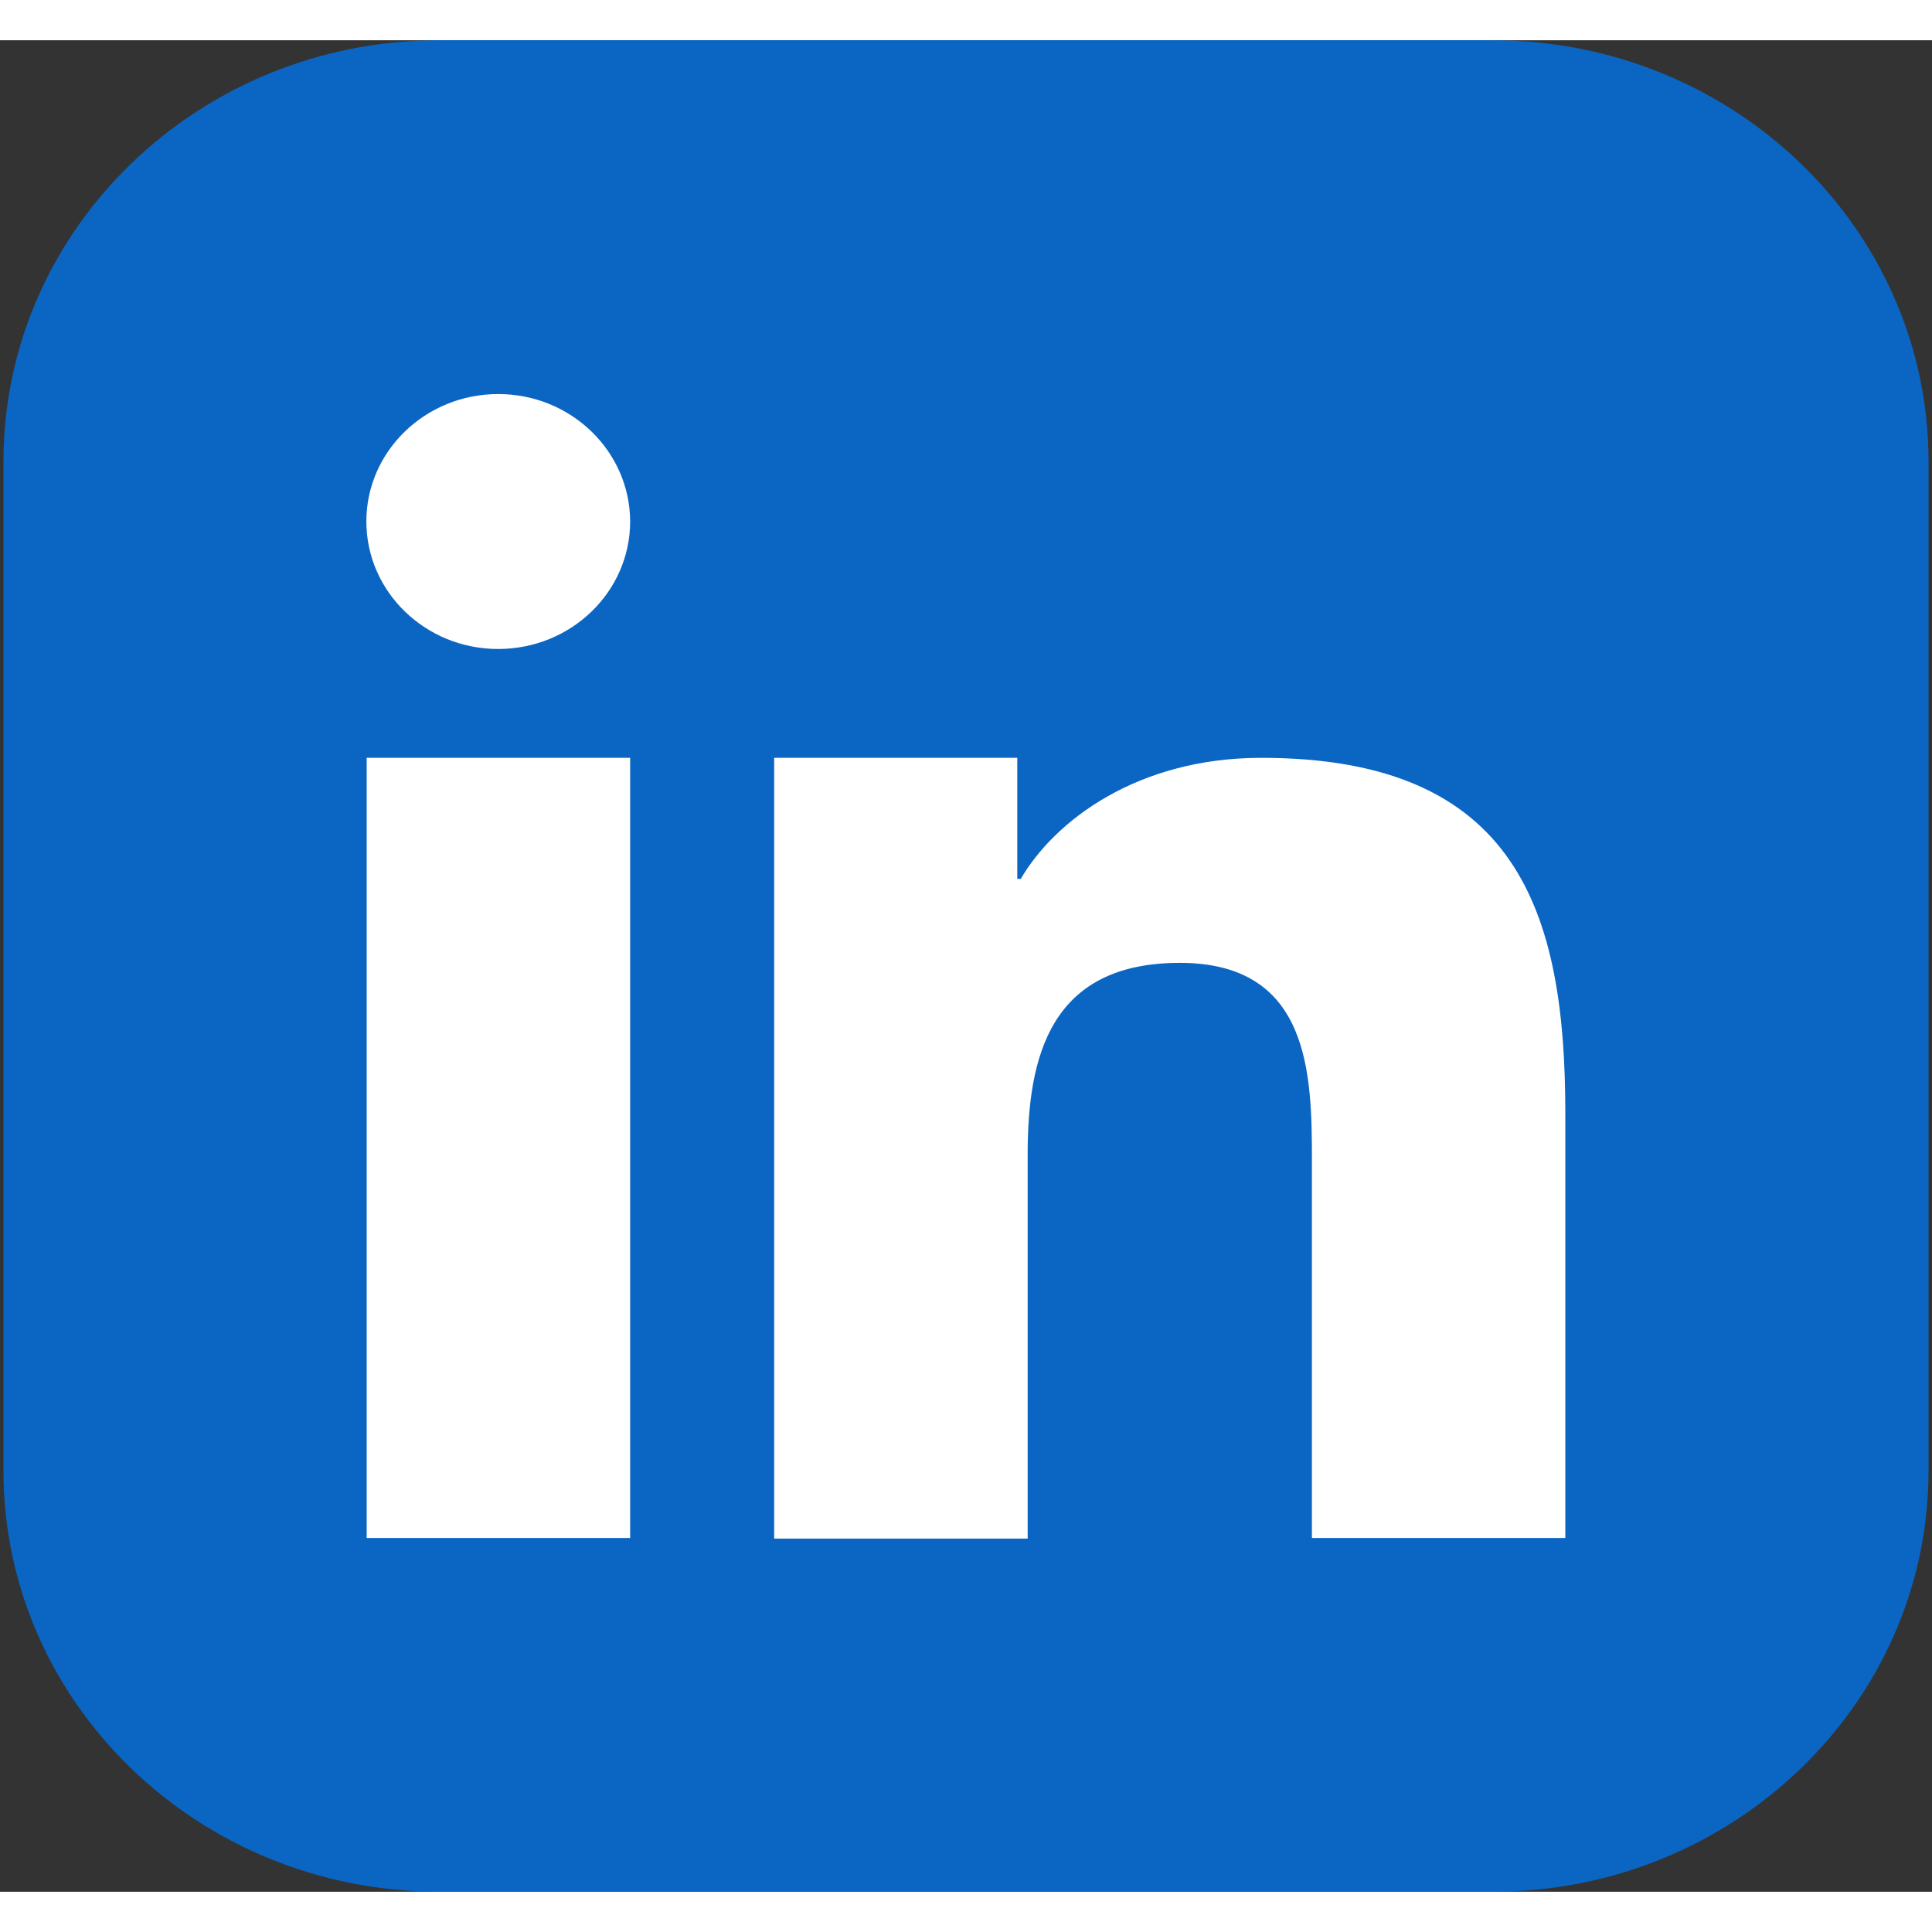 <svg xmlns="http://www.w3.org/2000/svg" xmlns:xlink="http://www.w3.org/1999/xlink" width="24px" height="24px" viewBox="0 0 24 23" version="1.1">
<rect x="0" y="0" width="24" height="23" fill="#333333" stroke="none"/>
<g id="surface1">
<path style=" stroke:none;fill-rule:evenodd;fill:rgb(3.922%,40%,76.078%);fill-opacity:1;" d="M 5.441 0 L 18.559 0 C 21.535 0.008 23.949 2.34 23.957 5.219 L 23.957 17.785 C 23.949 20.66 21.535 22.992 18.559 23 L 5.441 23 C 2.465 22.992 0.051 20.66 0.043 17.785 L 0.043 5.219 C 0.051 2.34 2.465 0.008 5.441 0 Z M 5.441 0 "/>
<path style=" stroke:none;fill-rule:evenodd;fill:rgb(100%,100%,100%);fill-opacity:1;" d="M 9.617 8.914 L 12.637 8.914 L 12.637 10.418 L 12.68 10.418 C 13.105 9.691 14.133 8.914 15.668 8.914 C 18.855 8.914 19.445 10.832 19.445 13.328 L 19.445 18.605 L 16.297 18.605 L 16.297 13.914 C 16.297 12.84 16.273 11.461 14.656 11.461 C 13.043 11.461 12.766 12.629 12.766 13.84 L 12.766 18.613 L 9.617 18.613 Z M 7.828 5.977 C 7.828 6.852 7.094 7.562 6.188 7.562 C 5.285 7.562 4.551 6.852 4.551 5.977 C 4.551 5.105 5.285 4.395 6.188 4.395 C 7.094 4.395 7.824 5.105 7.828 5.977 Z M 4.555 8.914 L 7.828 8.914 L 7.828 18.605 L 4.555 18.605 Z M 4.555 8.914 "/>
</g>
</svg>
